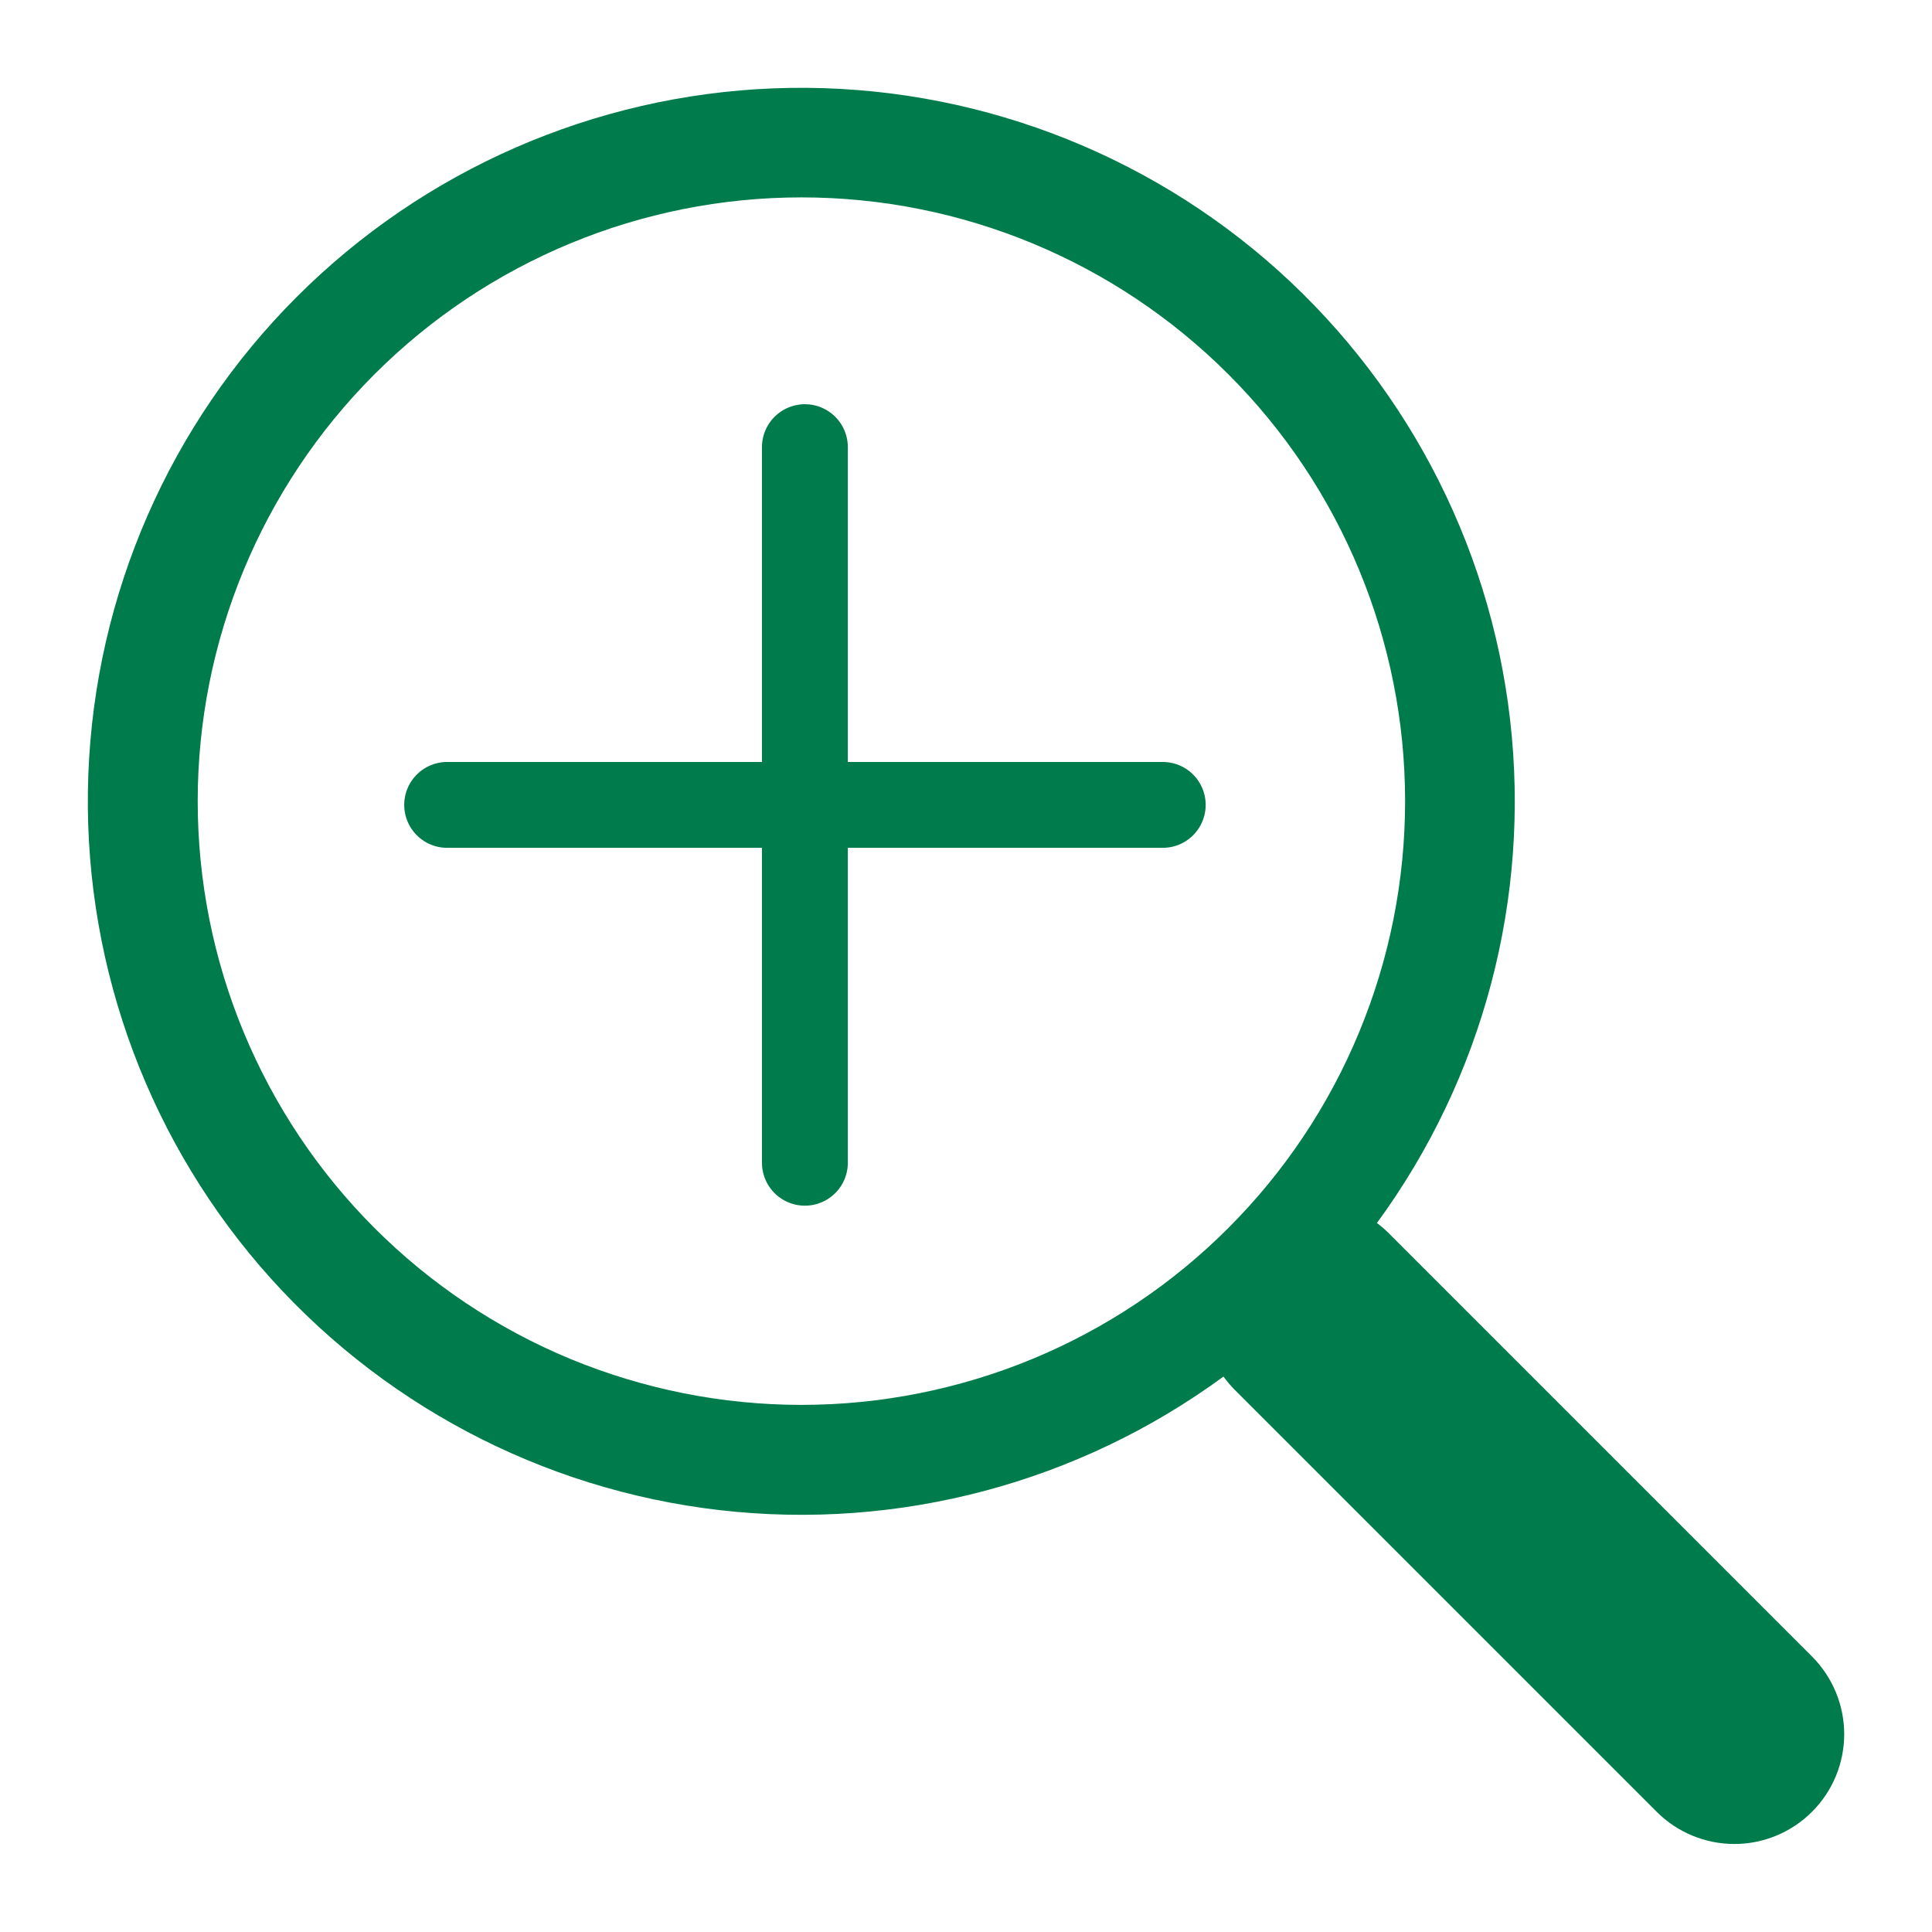 <svg width="18" height="18" viewBox="0 0 18 18" fill="none" xmlns="http://www.w3.org/2000/svg">
<path d="M12.828 11.395C13.818 10.044 14.261 8.368 14.069 6.704C13.878 5.04 13.064 3.51 11.793 2.419C10.521 1.329 8.884 0.759 7.21 0.823C5.536 0.888 3.948 1.582 2.764 2.767C1.579 3.952 0.886 5.541 0.823 7.215C0.76 8.889 1.331 10.525 2.422 11.796C3.514 13.067 5.045 13.879 6.709 14.07C8.373 14.261 10.048 13.816 11.399 12.825H11.398C11.429 12.866 11.461 12.905 11.498 12.943L15.435 16.88C15.627 17.072 15.887 17.18 16.159 17.18C16.43 17.18 16.69 17.072 16.882 16.88C17.074 16.689 17.182 16.428 17.182 16.157C17.182 15.886 17.074 15.626 16.883 15.434L12.945 11.496C12.909 11.459 12.869 11.425 12.828 11.394V11.395ZM13.091 7.464C13.091 8.203 12.946 8.934 12.663 9.616C12.381 10.299 11.966 10.919 11.444 11.441C10.922 11.964 10.302 12.378 9.619 12.661C8.937 12.943 8.205 13.089 7.467 13.089C6.728 13.089 5.997 12.943 5.314 12.661C4.632 12.378 4.012 11.964 3.489 11.441C2.967 10.919 2.553 10.299 2.27 9.616C1.987 8.934 1.842 8.203 1.842 7.464C1.842 5.972 2.435 4.541 3.489 3.487C4.544 2.432 5.975 1.839 7.467 1.839C8.959 1.839 10.389 2.432 11.444 3.487C12.499 4.541 13.091 5.972 13.091 7.464Z" fill="#007B4B"/>
<path d="M7.499 10.833V7.499M7.499 7.499V4.166M7.499 7.499H10.833M7.499 7.499H4.166" stroke="#007B4B" stroke-width="0.8" stroke-linecap="round"/>
</svg>
